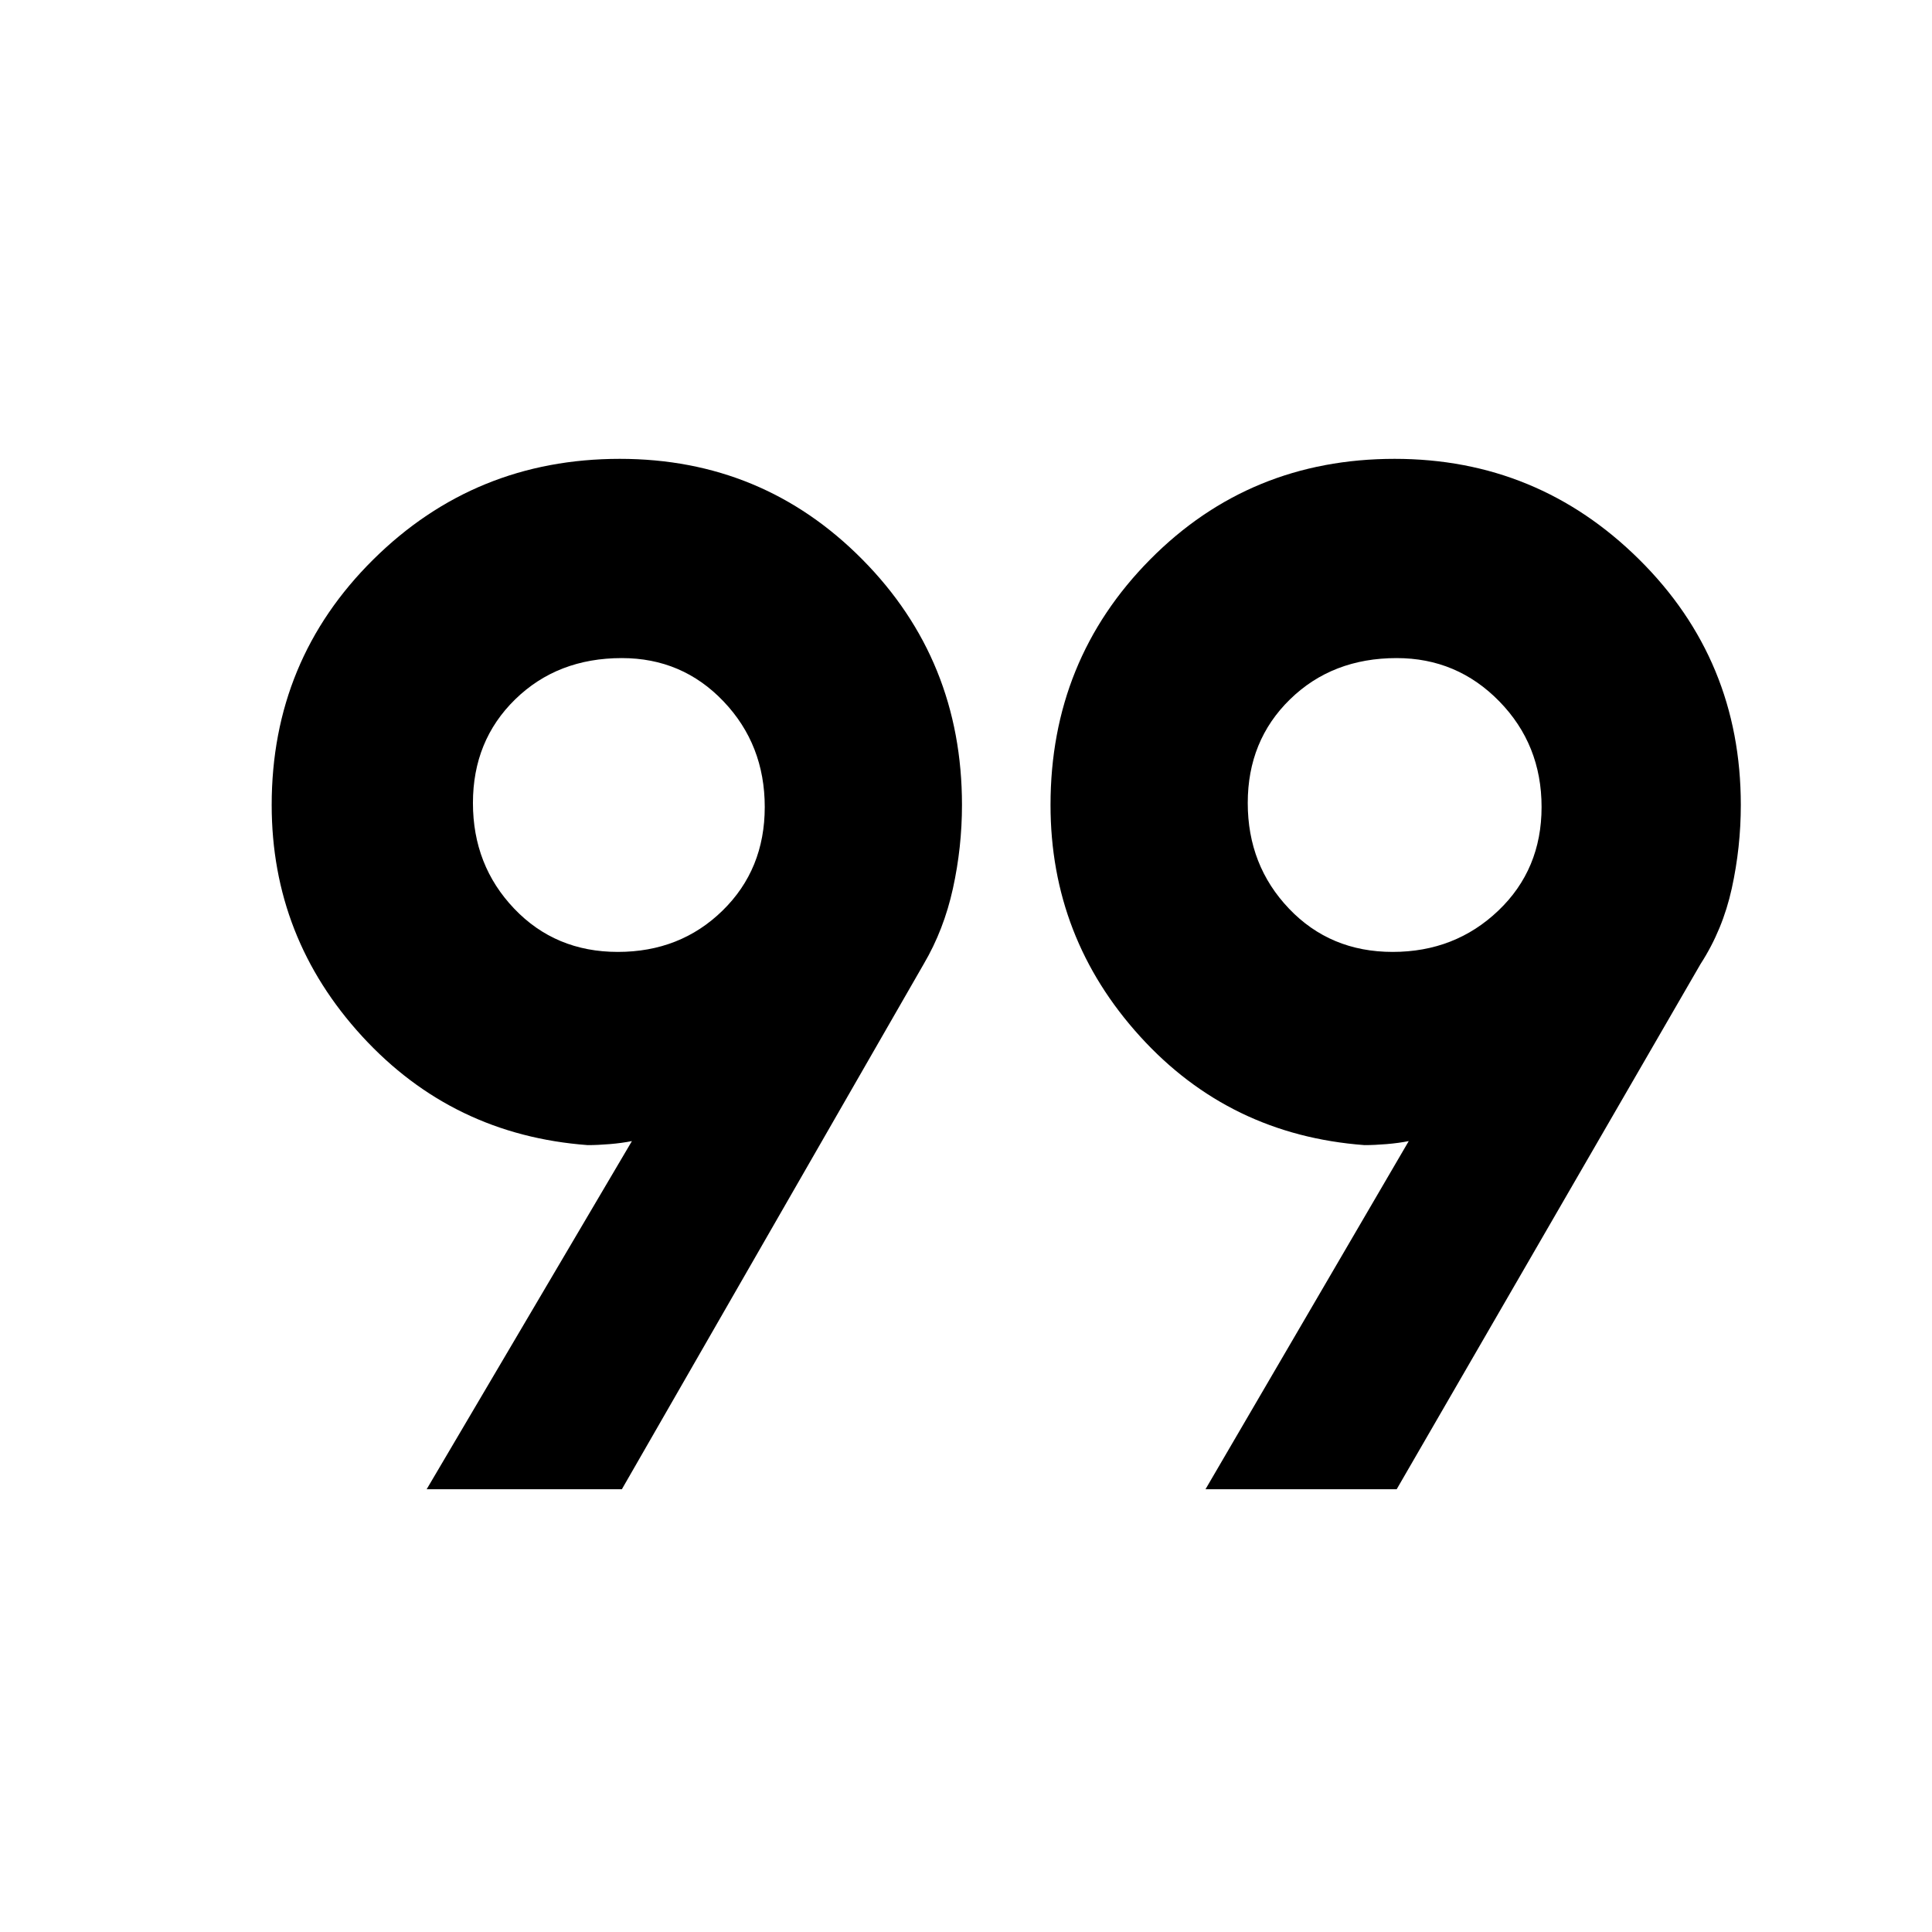 <svg xmlns="http://www.w3.org/2000/svg" height="48" width="48"><path d="M10.6 37 15.7 28.35Q15.45 28.4 15.15 28.425Q14.85 28.45 14.6 28.45Q11.25 28.2 9 25.75Q6.75 23.3 6.75 20Q6.75 16.4 9.275 13.9Q11.8 11.4 15.4 11.4Q18.95 11.4 21.425 13.9Q23.9 16.4 23.9 20Q23.9 21.05 23.675 22.075Q23.45 23.1 22.95 23.95L15.45 37ZM29.95 37 35 28.35Q34.75 28.4 34.45 28.425Q34.15 28.45 33.9 28.45Q30.55 28.2 28.325 25.75Q26.1 23.3 26.1 20Q26.1 16.4 28.575 13.9Q31.05 11.4 34.65 11.4Q38.2 11.4 40.725 13.9Q43.25 16.4 43.25 20Q43.25 21.05 43.025 22.075Q42.8 23.1 42.25 23.95L34.7 37ZM15.35 23.65Q16.9 23.65 17.95 22.625Q19 21.6 19 20.05Q19 18.5 17.975 17.425Q16.95 16.35 15.45 16.35Q13.85 16.35 12.8 17.375Q11.75 18.4 11.75 19.95Q11.75 21.5 12.775 22.575Q13.8 23.65 15.35 23.65ZM34.6 23.65Q36.15 23.65 37.225 22.625Q38.3 21.6 38.3 20.05Q38.3 18.5 37.25 17.425Q36.2 16.35 34.7 16.35Q33.1 16.35 32.05 17.375Q31 18.4 31 19.95Q31 21.5 32.025 22.575Q33.05 23.65 34.6 23.65Z"/></svg>